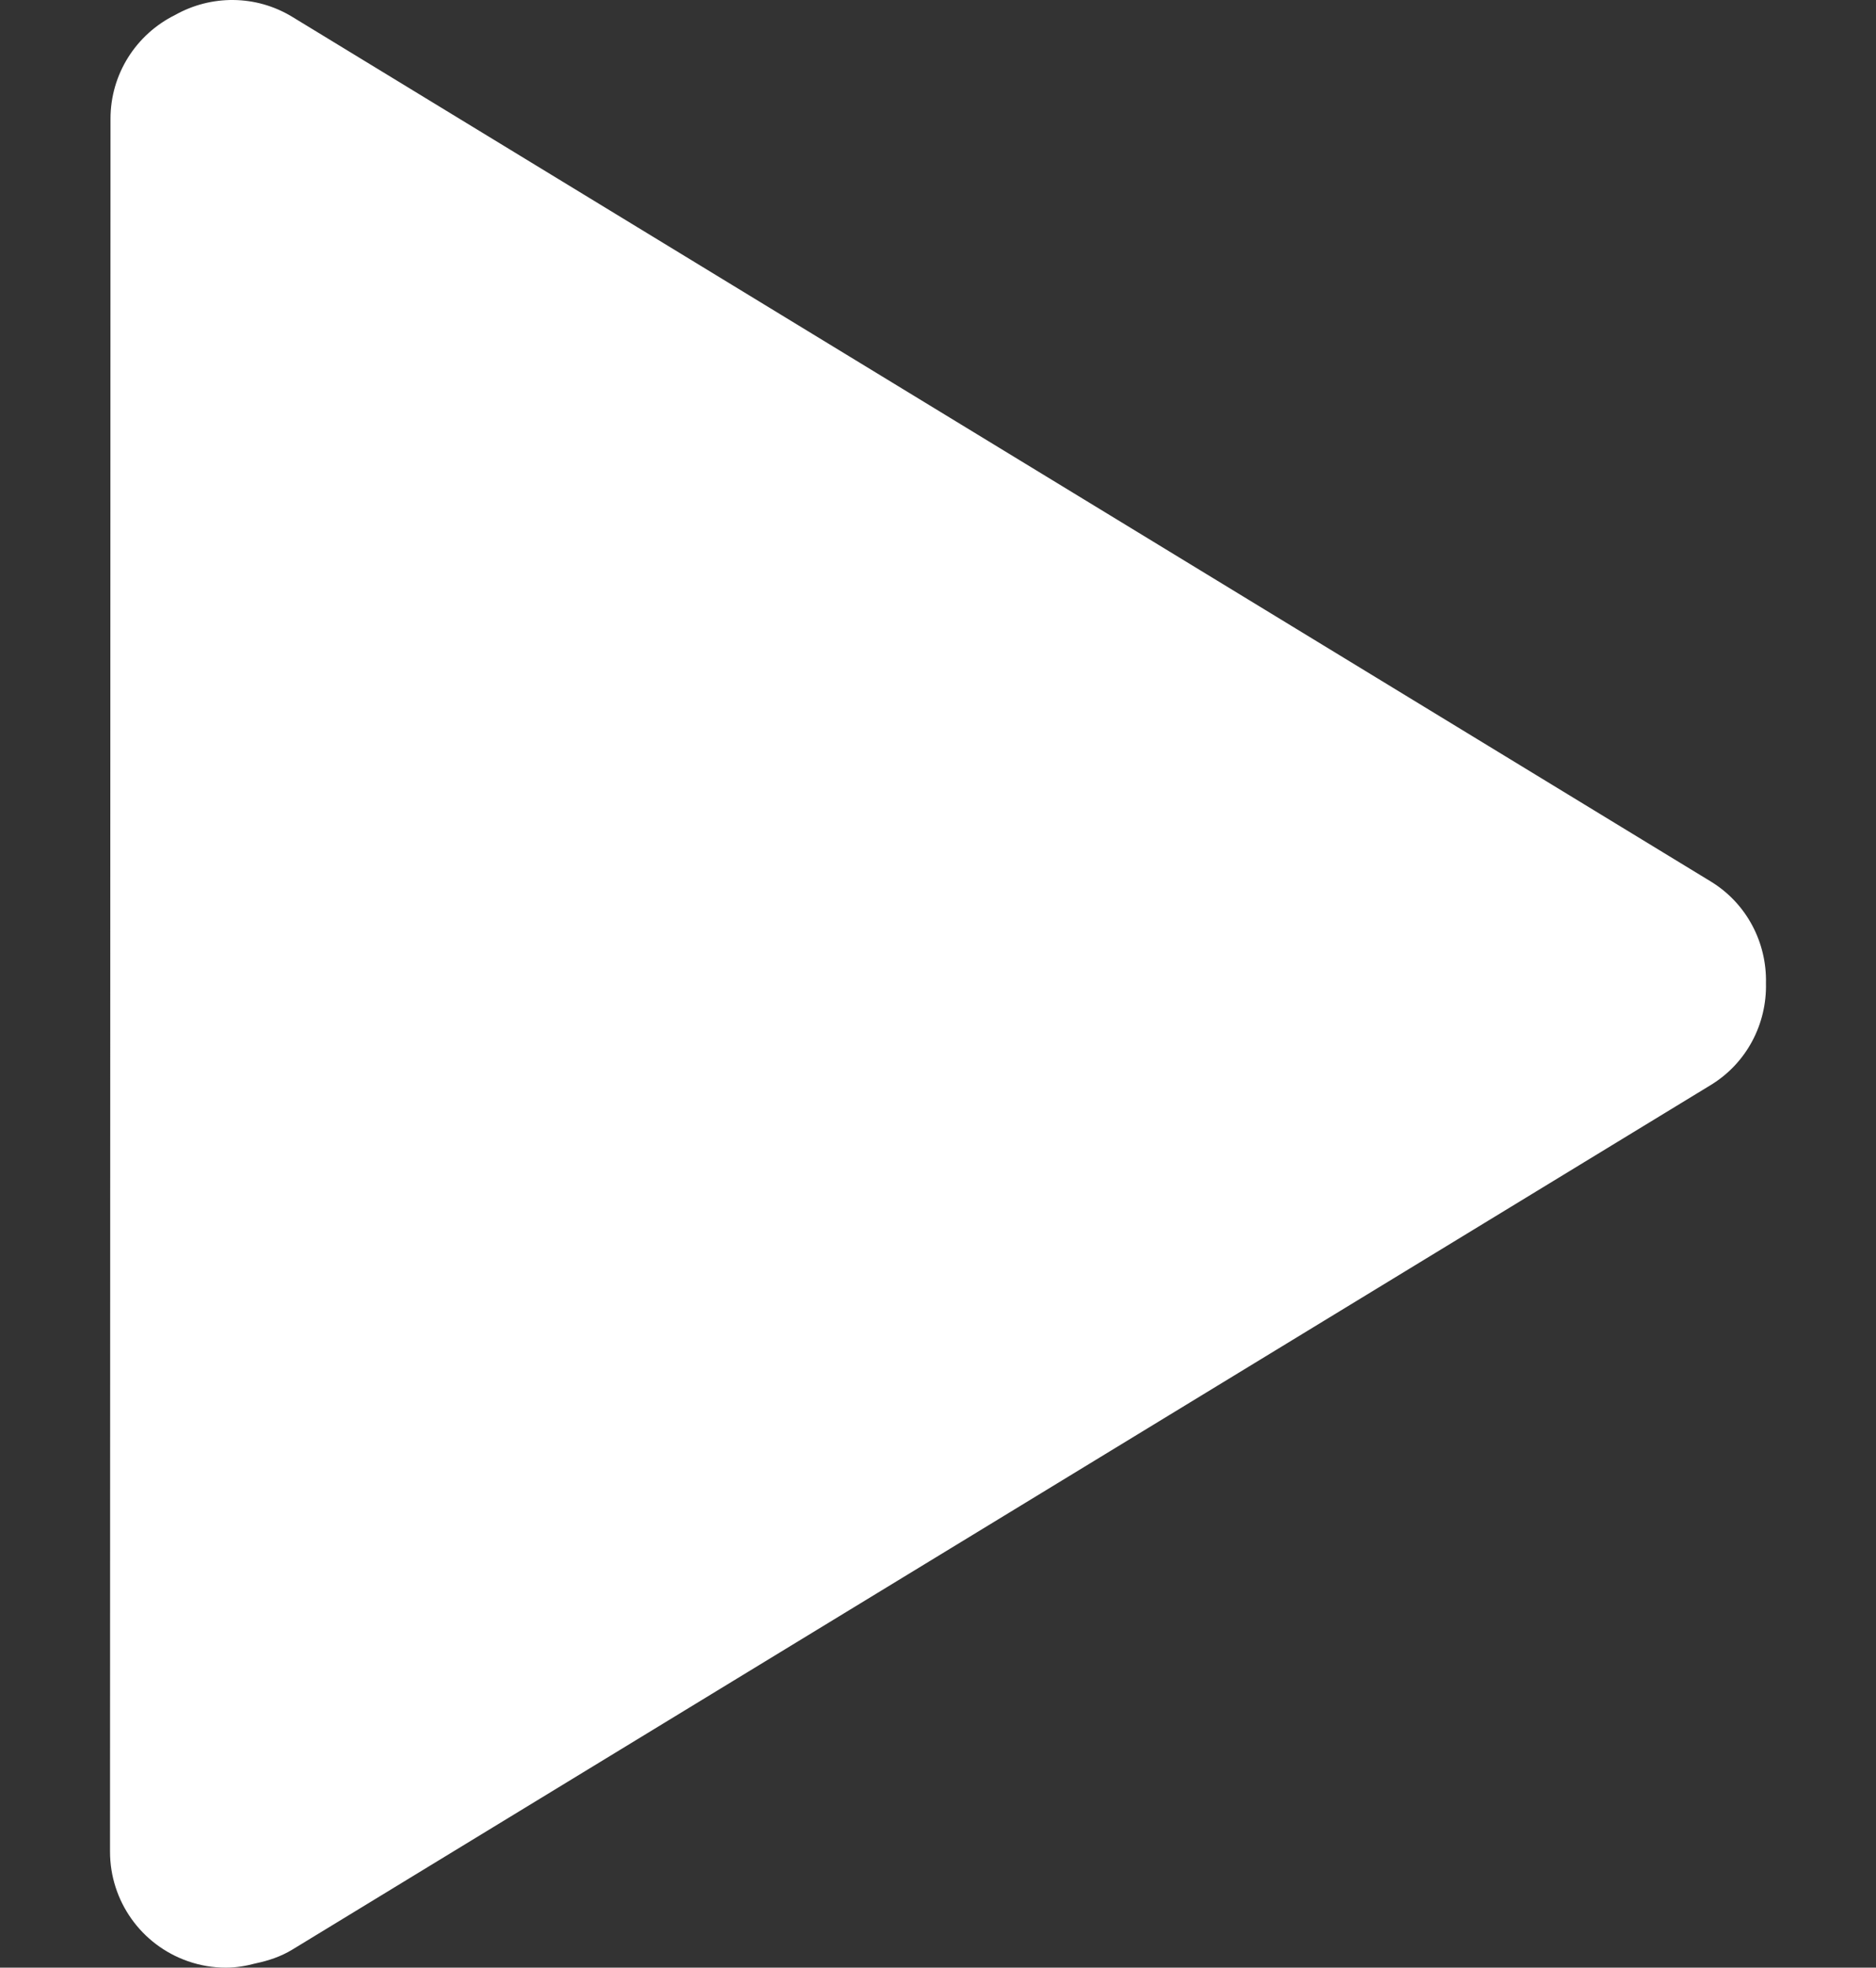 <?xml version="1.0" encoding="iso-8859-1"?>
<!-- Generator: Adobe Illustrator 18.1.1, SVG Export Plug-In . SVG Version: 6.00 Build 0)  -->
<svg version="1.1" id="Layer_1" xmlns="http://www.w3.org/2000/svg" xmlns:xlink="http://www.w3.org/1999/xlink" x="0px" y="0px"
	 viewBox="0 0 88.444 92.744" style="enable-background:new 0 0 88.444 92.744;" xml:space="preserve">
<rect x="0" y="0" width="88.444" height="92.744" fill="#333333" stroke="none"/>
<g>
	<path style="fill:#FFFFFF;" d="M80.652,51.143L13.78,91.894c-0.543,0.331-1.128,0.522-1.723,0.647
		c-0.458,0.122-0.925,0.203-1.403,0.203c-0.604,0-1.215-0.099-1.807-0.308c-2.193-0.768-3.66-2.837-3.66-5.161L5.21,5.593
		c0-2.097,1.203-3.977,3.049-4.889c1.684-0.946,3.795-0.961,5.521,0.091l66.872,40.752c1.696,1.033,2.649,2.88,2.604,4.798
		C83.301,48.264,82.348,50.11,80.652,51.143z"/>
</g>
</svg>
